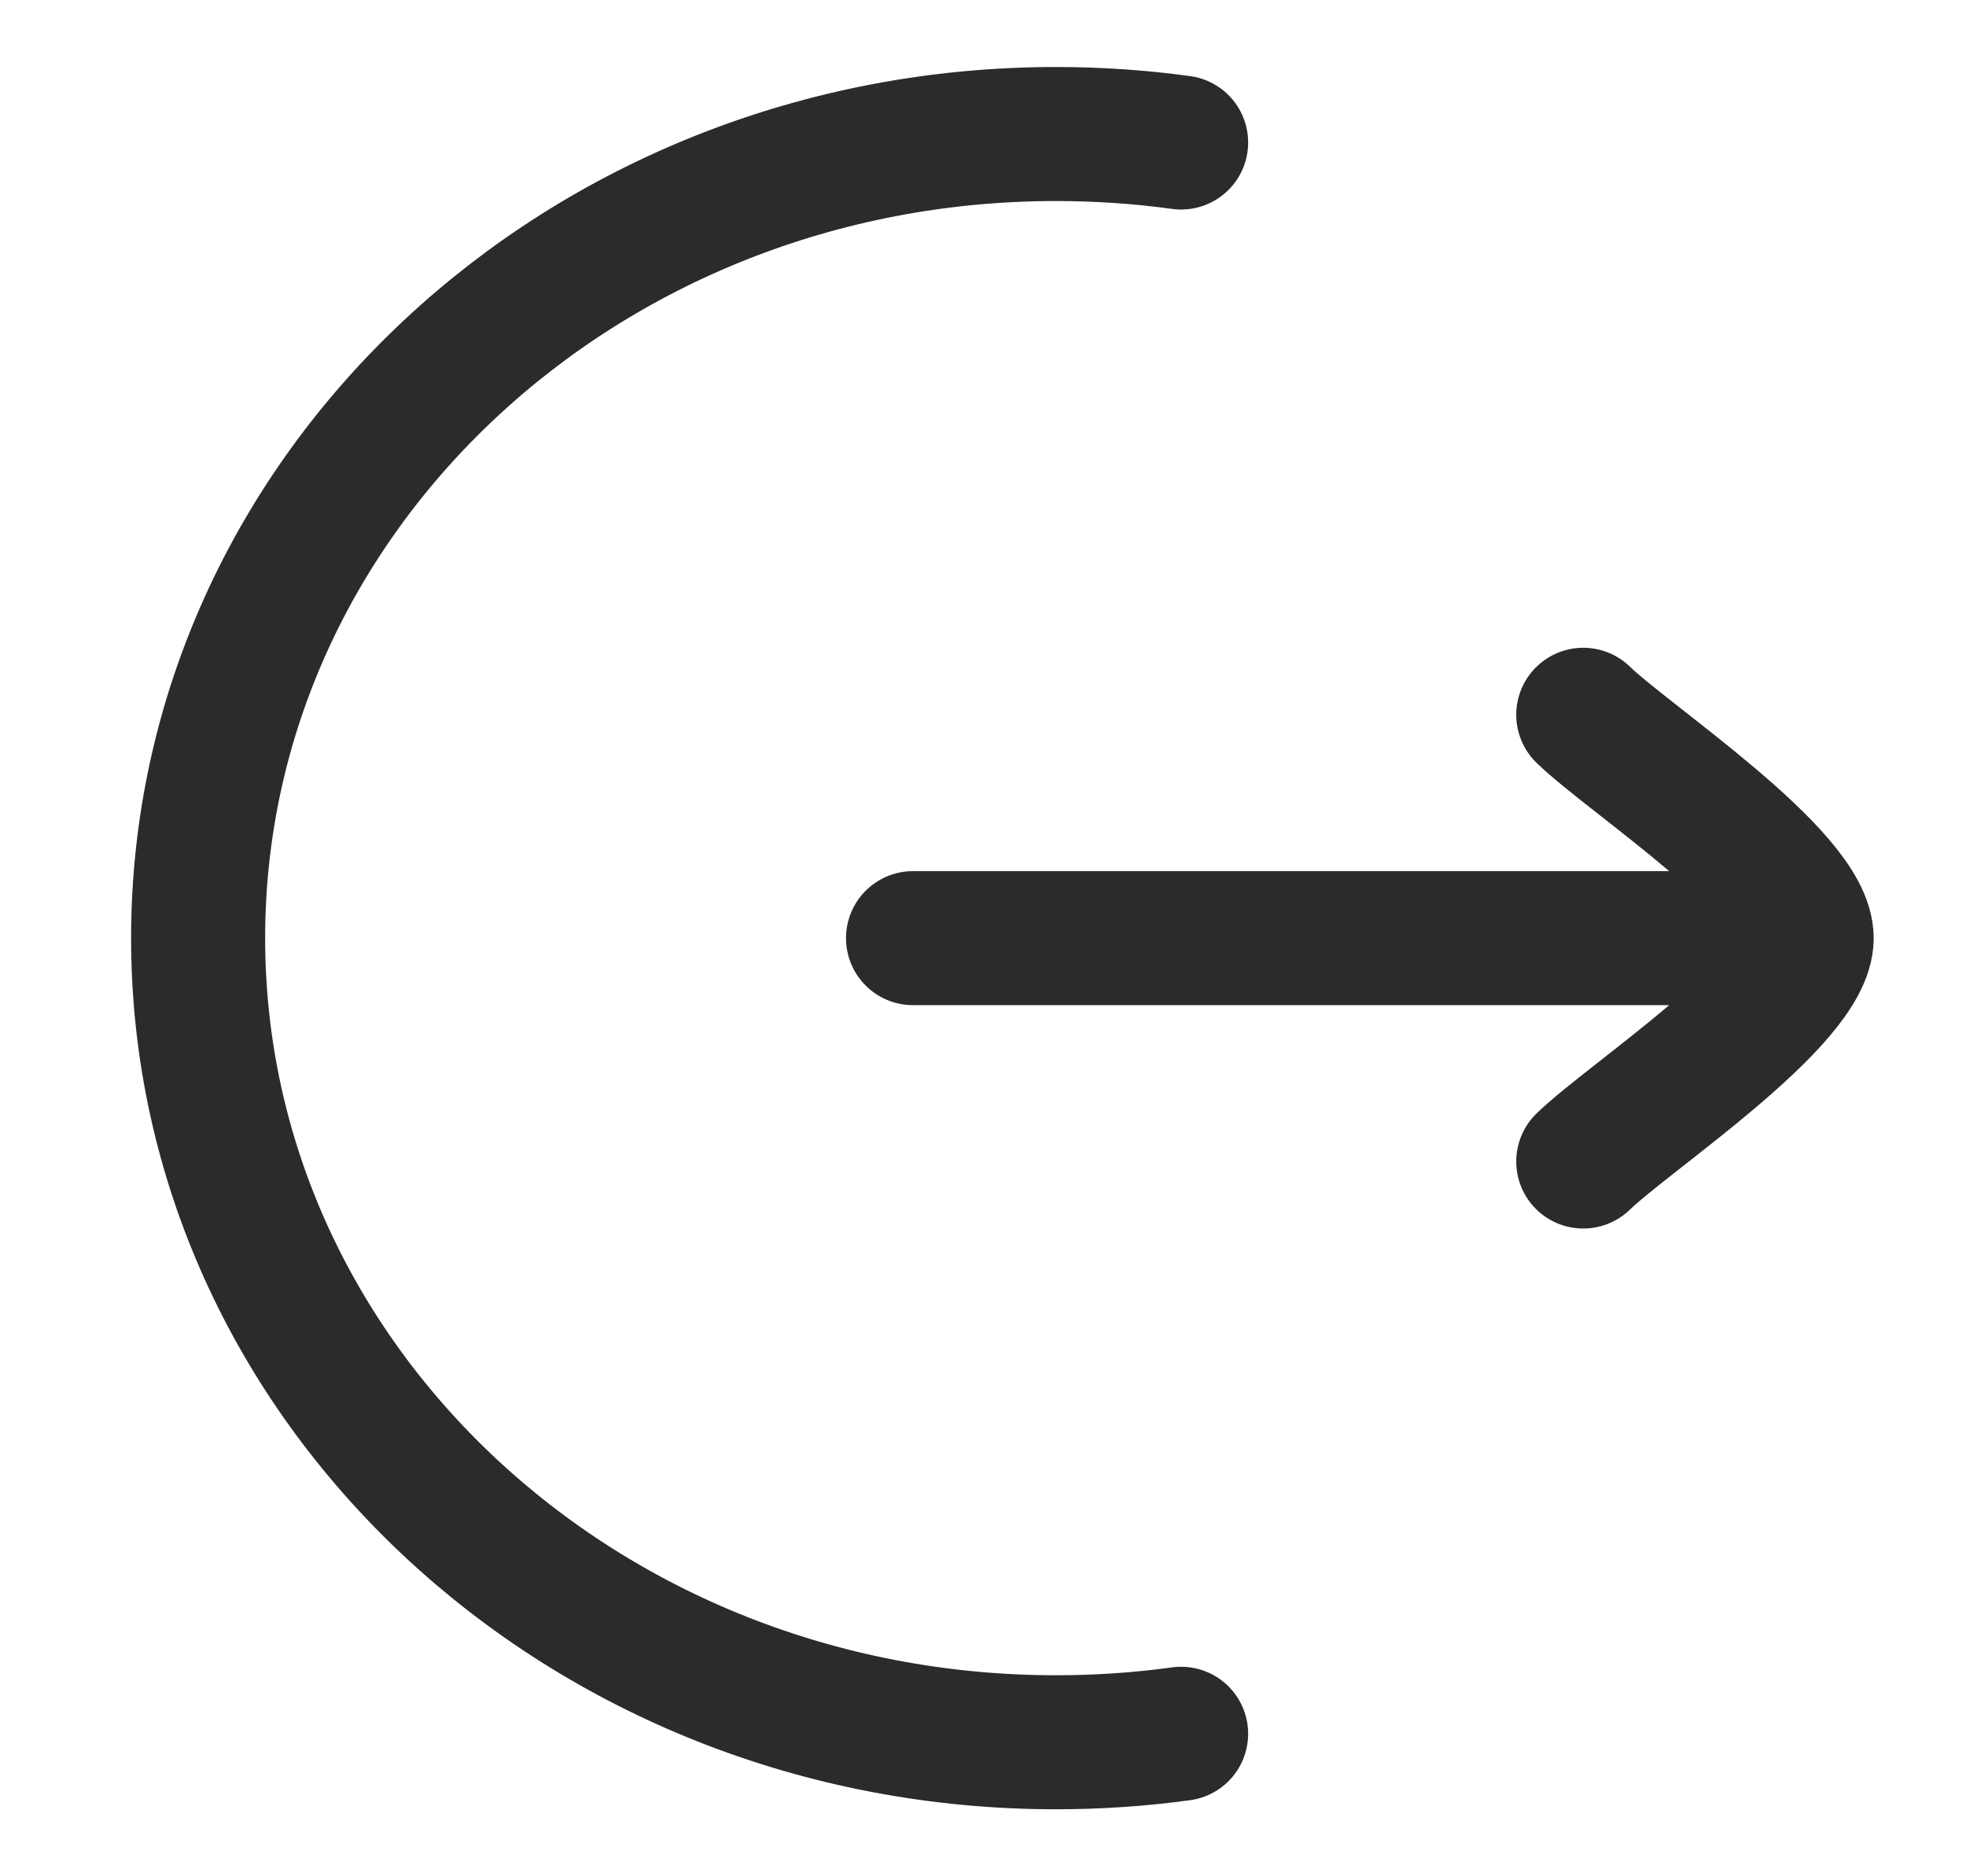 <svg width="22" height="21" viewBox="0 0 22 21" fill="none" xmlns="http://www.w3.org/2000/svg">
<g clip-path="url(#clip0_7_70)">
<path d="M13.217 1.595C12.76 1.532 12.292 1.5 11.817 1.5C6.515 1.5 2.217 5.529 2.217 10.5C2.217 15.471 6.515 19.5 11.817 19.5C12.292 19.5 12.76 19.468 13.217 19.405" stroke="#2B2B2B" stroke-width="1.5" stroke-linecap="round"/>
<path d="M20.217 10.5H10.217M20.217 10.5C20.217 9.8 18.223 8.492 17.717 8M20.217 10.5C20.217 11.2 18.223 12.508 17.717 13" stroke="#2B2B2B" stroke-width="1.5" stroke-linecap="round" stroke-linejoin="round"/>
</g>
<defs>
<clipPath id="clip0_7_70">
<rect width="21" height="20" fill="white" transform="translate(0.883 0.5)"/>
</clipPath>
</defs>
</svg>
